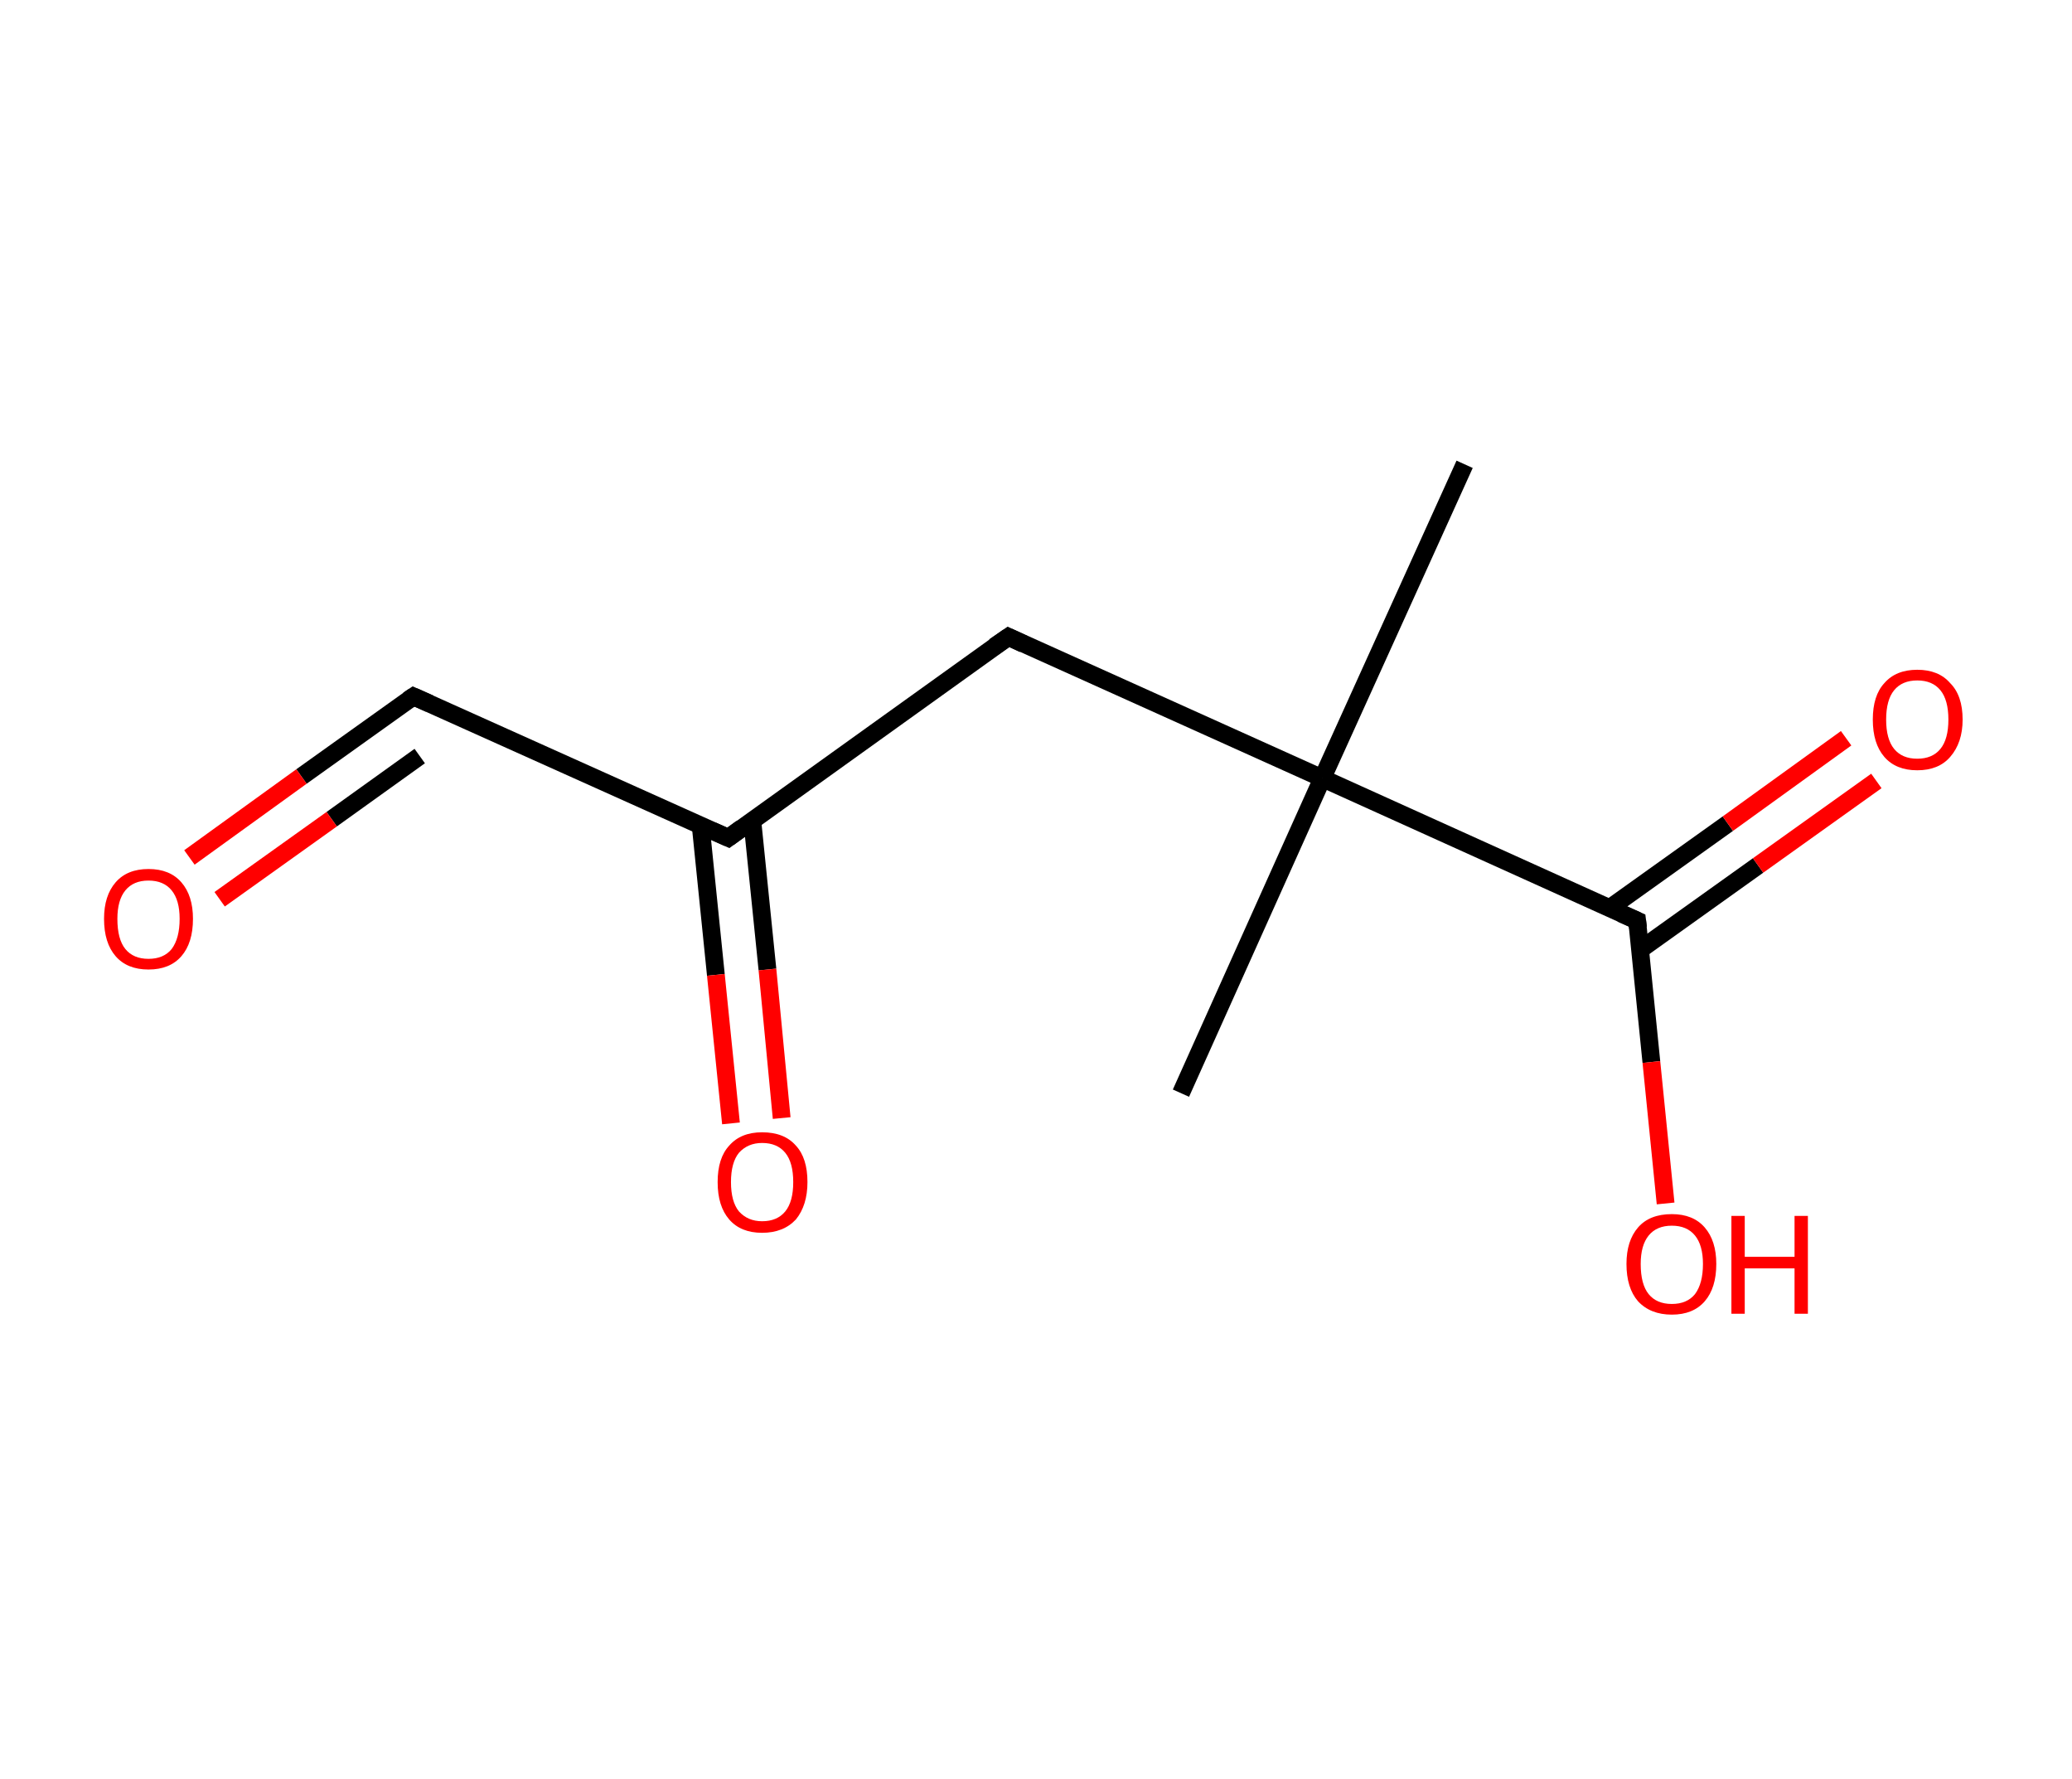<?xml version='1.0' encoding='ASCII' standalone='yes'?>
<svg xmlns="http://www.w3.org/2000/svg" xmlns:rdkit="http://www.rdkit.org/xml" xmlns:xlink="http://www.w3.org/1999/xlink" version="1.1" baseProfile="full" xml:space="preserve" width="233px" height="200px" viewBox="0 0 233 200">
<!-- END OF HEADER -->
<rect style="opacity:1.0;fill:#FFFFFF;stroke:none" width="233.0" height="200.0" x="0.0" y="0.0"> </rect>
<path class="bond-0 atom-0 atom-1" d="M 164.7,52.2 L 148.7,87.5" style="fill:none;fill-rule:evenodd;stroke:#000000;stroke-width:2.0px;stroke-linecap:butt;stroke-linejoin:miter;stroke-opacity:1"/>
<path class="bond-1 atom-1 atom-2" d="M 148.7,87.5 L 132.8,122.9" style="fill:none;fill-rule:evenodd;stroke:#000000;stroke-width:2.0px;stroke-linecap:butt;stroke-linejoin:miter;stroke-opacity:1"/>
<path class="bond-2 atom-1 atom-3" d="M 148.7,87.5 L 113.4,71.6" style="fill:none;fill-rule:evenodd;stroke:#000000;stroke-width:2.0px;stroke-linecap:butt;stroke-linejoin:miter;stroke-opacity:1"/>
<path class="bond-3 atom-3 atom-4" d="M 113.4,71.6 L 81.9,94.2" style="fill:none;fill-rule:evenodd;stroke:#000000;stroke-width:2.0px;stroke-linecap:butt;stroke-linejoin:miter;stroke-opacity:1"/>
<path class="bond-4 atom-4 atom-5" d="M 78.8,92.9 L 80.5,109.6" style="fill:none;fill-rule:evenodd;stroke:#000000;stroke-width:2.0px;stroke-linecap:butt;stroke-linejoin:miter;stroke-opacity:1"/>
<path class="bond-4 atom-4 atom-5" d="M 80.5,109.6 L 82.2,126.3" style="fill:none;fill-rule:evenodd;stroke:#FF0000;stroke-width:2.0px;stroke-linecap:butt;stroke-linejoin:miter;stroke-opacity:1"/>
<path class="bond-4 atom-4 atom-5" d="M 84.6,92.3 L 86.3,109.0" style="fill:none;fill-rule:evenodd;stroke:#000000;stroke-width:2.0px;stroke-linecap:butt;stroke-linejoin:miter;stroke-opacity:1"/>
<path class="bond-4 atom-4 atom-5" d="M 86.3,109.0 L 87.9,125.7" style="fill:none;fill-rule:evenodd;stroke:#FF0000;stroke-width:2.0px;stroke-linecap:butt;stroke-linejoin:miter;stroke-opacity:1"/>
<path class="bond-5 atom-4 atom-6" d="M 81.9,94.2 L 46.5,78.3" style="fill:none;fill-rule:evenodd;stroke:#000000;stroke-width:2.0px;stroke-linecap:butt;stroke-linejoin:miter;stroke-opacity:1"/>
<path class="bond-6 atom-6 atom-7" d="M 46.5,78.3 L 33.9,87.3" style="fill:none;fill-rule:evenodd;stroke:#000000;stroke-width:2.0px;stroke-linecap:butt;stroke-linejoin:miter;stroke-opacity:1"/>
<path class="bond-6 atom-6 atom-7" d="M 33.9,87.3 L 21.3,96.4" style="fill:none;fill-rule:evenodd;stroke:#FF0000;stroke-width:2.0px;stroke-linecap:butt;stroke-linejoin:miter;stroke-opacity:1"/>
<path class="bond-6 atom-6 atom-7" d="M 47.2,85.0 L 37.3,92.1" style="fill:none;fill-rule:evenodd;stroke:#000000;stroke-width:2.0px;stroke-linecap:butt;stroke-linejoin:miter;stroke-opacity:1"/>
<path class="bond-6 atom-6 atom-7" d="M 37.3,92.1 L 24.7,101.1" style="fill:none;fill-rule:evenodd;stroke:#FF0000;stroke-width:2.0px;stroke-linecap:butt;stroke-linejoin:miter;stroke-opacity:1"/>
<path class="bond-7 atom-1 atom-8" d="M 148.7,87.5 L 184.1,103.5" style="fill:none;fill-rule:evenodd;stroke:#000000;stroke-width:2.0px;stroke-linecap:butt;stroke-linejoin:miter;stroke-opacity:1"/>
<path class="bond-8 atom-8 atom-9" d="M 184.4,106.8 L 197.7,97.3" style="fill:none;fill-rule:evenodd;stroke:#000000;stroke-width:2.0px;stroke-linecap:butt;stroke-linejoin:miter;stroke-opacity:1"/>
<path class="bond-8 atom-8 atom-9" d="M 197.7,97.3 L 211.0,87.8" style="fill:none;fill-rule:evenodd;stroke:#FF0000;stroke-width:2.0px;stroke-linecap:butt;stroke-linejoin:miter;stroke-opacity:1"/>
<path class="bond-8 atom-8 atom-9" d="M 181.0,102.1 L 194.3,92.6" style="fill:none;fill-rule:evenodd;stroke:#000000;stroke-width:2.0px;stroke-linecap:butt;stroke-linejoin:miter;stroke-opacity:1"/>
<path class="bond-8 atom-8 atom-9" d="M 194.3,92.6 L 207.6,83.0" style="fill:none;fill-rule:evenodd;stroke:#FF0000;stroke-width:2.0px;stroke-linecap:butt;stroke-linejoin:miter;stroke-opacity:1"/>
<path class="bond-9 atom-8 atom-10" d="M 184.1,103.5 L 185.7,119.4" style="fill:none;fill-rule:evenodd;stroke:#000000;stroke-width:2.0px;stroke-linecap:butt;stroke-linejoin:miter;stroke-opacity:1"/>
<path class="bond-9 atom-8 atom-10" d="M 185.7,119.4 L 187.3,135.3" style="fill:none;fill-rule:evenodd;stroke:#FF0000;stroke-width:2.0px;stroke-linecap:butt;stroke-linejoin:miter;stroke-opacity:1"/>
<path d="M 115.1,72.4 L 113.4,71.6 L 111.8,72.7" style="fill:none;stroke:#000000;stroke-width:2.0px;stroke-linecap:butt;stroke-linejoin:miter;stroke-opacity:1;"/>
<path d="M 83.4,93.1 L 81.9,94.2 L 80.1,93.4" style="fill:none;stroke:#000000;stroke-width:2.0px;stroke-linecap:butt;stroke-linejoin:miter;stroke-opacity:1;"/>
<path d="M 48.3,79.1 L 46.5,78.3 L 45.9,78.7" style="fill:none;stroke:#000000;stroke-width:2.0px;stroke-linecap:butt;stroke-linejoin:miter;stroke-opacity:1;"/>
<path d="M 182.3,102.7 L 184.1,103.5 L 184.2,104.3" style="fill:none;stroke:#000000;stroke-width:2.0px;stroke-linecap:butt;stroke-linejoin:miter;stroke-opacity:1;"/>
<path class="atom-5" d="M 80.7 132.9 Q 80.7 130.2, 82.0 128.8 Q 83.3 127.3, 85.7 127.3 Q 88.2 127.3, 89.5 128.8 Q 90.8 130.2, 90.8 132.9 Q 90.8 135.5, 89.5 137.1 Q 88.1 138.6, 85.7 138.6 Q 83.3 138.6, 82.0 137.1 Q 80.7 135.6, 80.7 132.9 M 85.7 137.3 Q 87.4 137.3, 88.3 136.2 Q 89.2 135.1, 89.2 132.9 Q 89.2 130.7, 88.3 129.6 Q 87.4 128.5, 85.7 128.5 Q 84.1 128.5, 83.1 129.6 Q 82.2 130.7, 82.2 132.9 Q 82.2 135.1, 83.1 136.2 Q 84.1 137.3, 85.7 137.3 " fill="#FF0000"/>
<path class="atom-7" d="M 11.7 103.3 Q 11.7 100.7, 13.0 99.2 Q 14.3 97.7, 16.7 97.7 Q 19.1 97.7, 20.4 99.2 Q 21.7 100.7, 21.7 103.3 Q 21.7 106.0, 20.4 107.5 Q 19.1 109.0, 16.7 109.0 Q 14.3 109.0, 13.0 107.5 Q 11.7 106.0, 11.7 103.3 M 16.7 107.8 Q 18.4 107.8, 19.3 106.7 Q 20.2 105.5, 20.2 103.3 Q 20.2 101.2, 19.3 100.1 Q 18.4 99.0, 16.7 99.0 Q 15.0 99.0, 14.1 100.1 Q 13.2 101.2, 13.2 103.3 Q 13.2 105.6, 14.1 106.7 Q 15.0 107.8, 16.7 107.8 " fill="#FF0000"/>
<path class="atom-9" d="M 210.6 80.9 Q 210.6 78.2, 211.9 76.8 Q 213.2 75.3, 215.6 75.3 Q 218.0 75.3, 219.3 76.8 Q 220.7 78.2, 220.7 80.9 Q 220.7 83.5, 219.3 85.1 Q 218.0 86.6, 215.6 86.6 Q 213.2 86.6, 211.9 85.1 Q 210.6 83.6, 210.6 80.9 M 215.6 85.3 Q 217.3 85.3, 218.2 84.2 Q 219.1 83.1, 219.1 80.9 Q 219.1 78.7, 218.2 77.6 Q 217.3 76.5, 215.6 76.5 Q 213.9 76.5, 213.0 77.6 Q 212.1 78.7, 212.1 80.9 Q 212.1 83.1, 213.0 84.2 Q 213.9 85.3, 215.6 85.3 " fill="#FF0000"/>
<path class="atom-10" d="M 182.9 142.1 Q 182.9 139.5, 184.2 138.0 Q 185.5 136.5, 188.0 136.5 Q 190.4 136.5, 191.7 138.0 Q 193.0 139.5, 193.0 142.1 Q 193.0 144.8, 191.7 146.3 Q 190.4 147.8, 188.0 147.8 Q 185.6 147.8, 184.2 146.3 Q 182.9 144.8, 182.9 142.1 M 188.0 146.6 Q 189.7 146.6, 190.6 145.5 Q 191.5 144.3, 191.5 142.1 Q 191.5 140.0, 190.6 138.9 Q 189.7 137.8, 188.0 137.8 Q 186.3 137.8, 185.4 138.9 Q 184.5 140.0, 184.5 142.1 Q 184.5 144.4, 185.4 145.5 Q 186.3 146.6, 188.0 146.6 " fill="#FF0000"/>
<path class="atom-10" d="M 194.7 136.7 L 196.2 136.7 L 196.2 141.3 L 201.8 141.3 L 201.8 136.7 L 203.3 136.7 L 203.3 147.7 L 201.8 147.7 L 201.8 142.6 L 196.2 142.6 L 196.2 147.7 L 194.7 147.7 L 194.7 136.7 " fill="#FF0000"/>
</svg>
